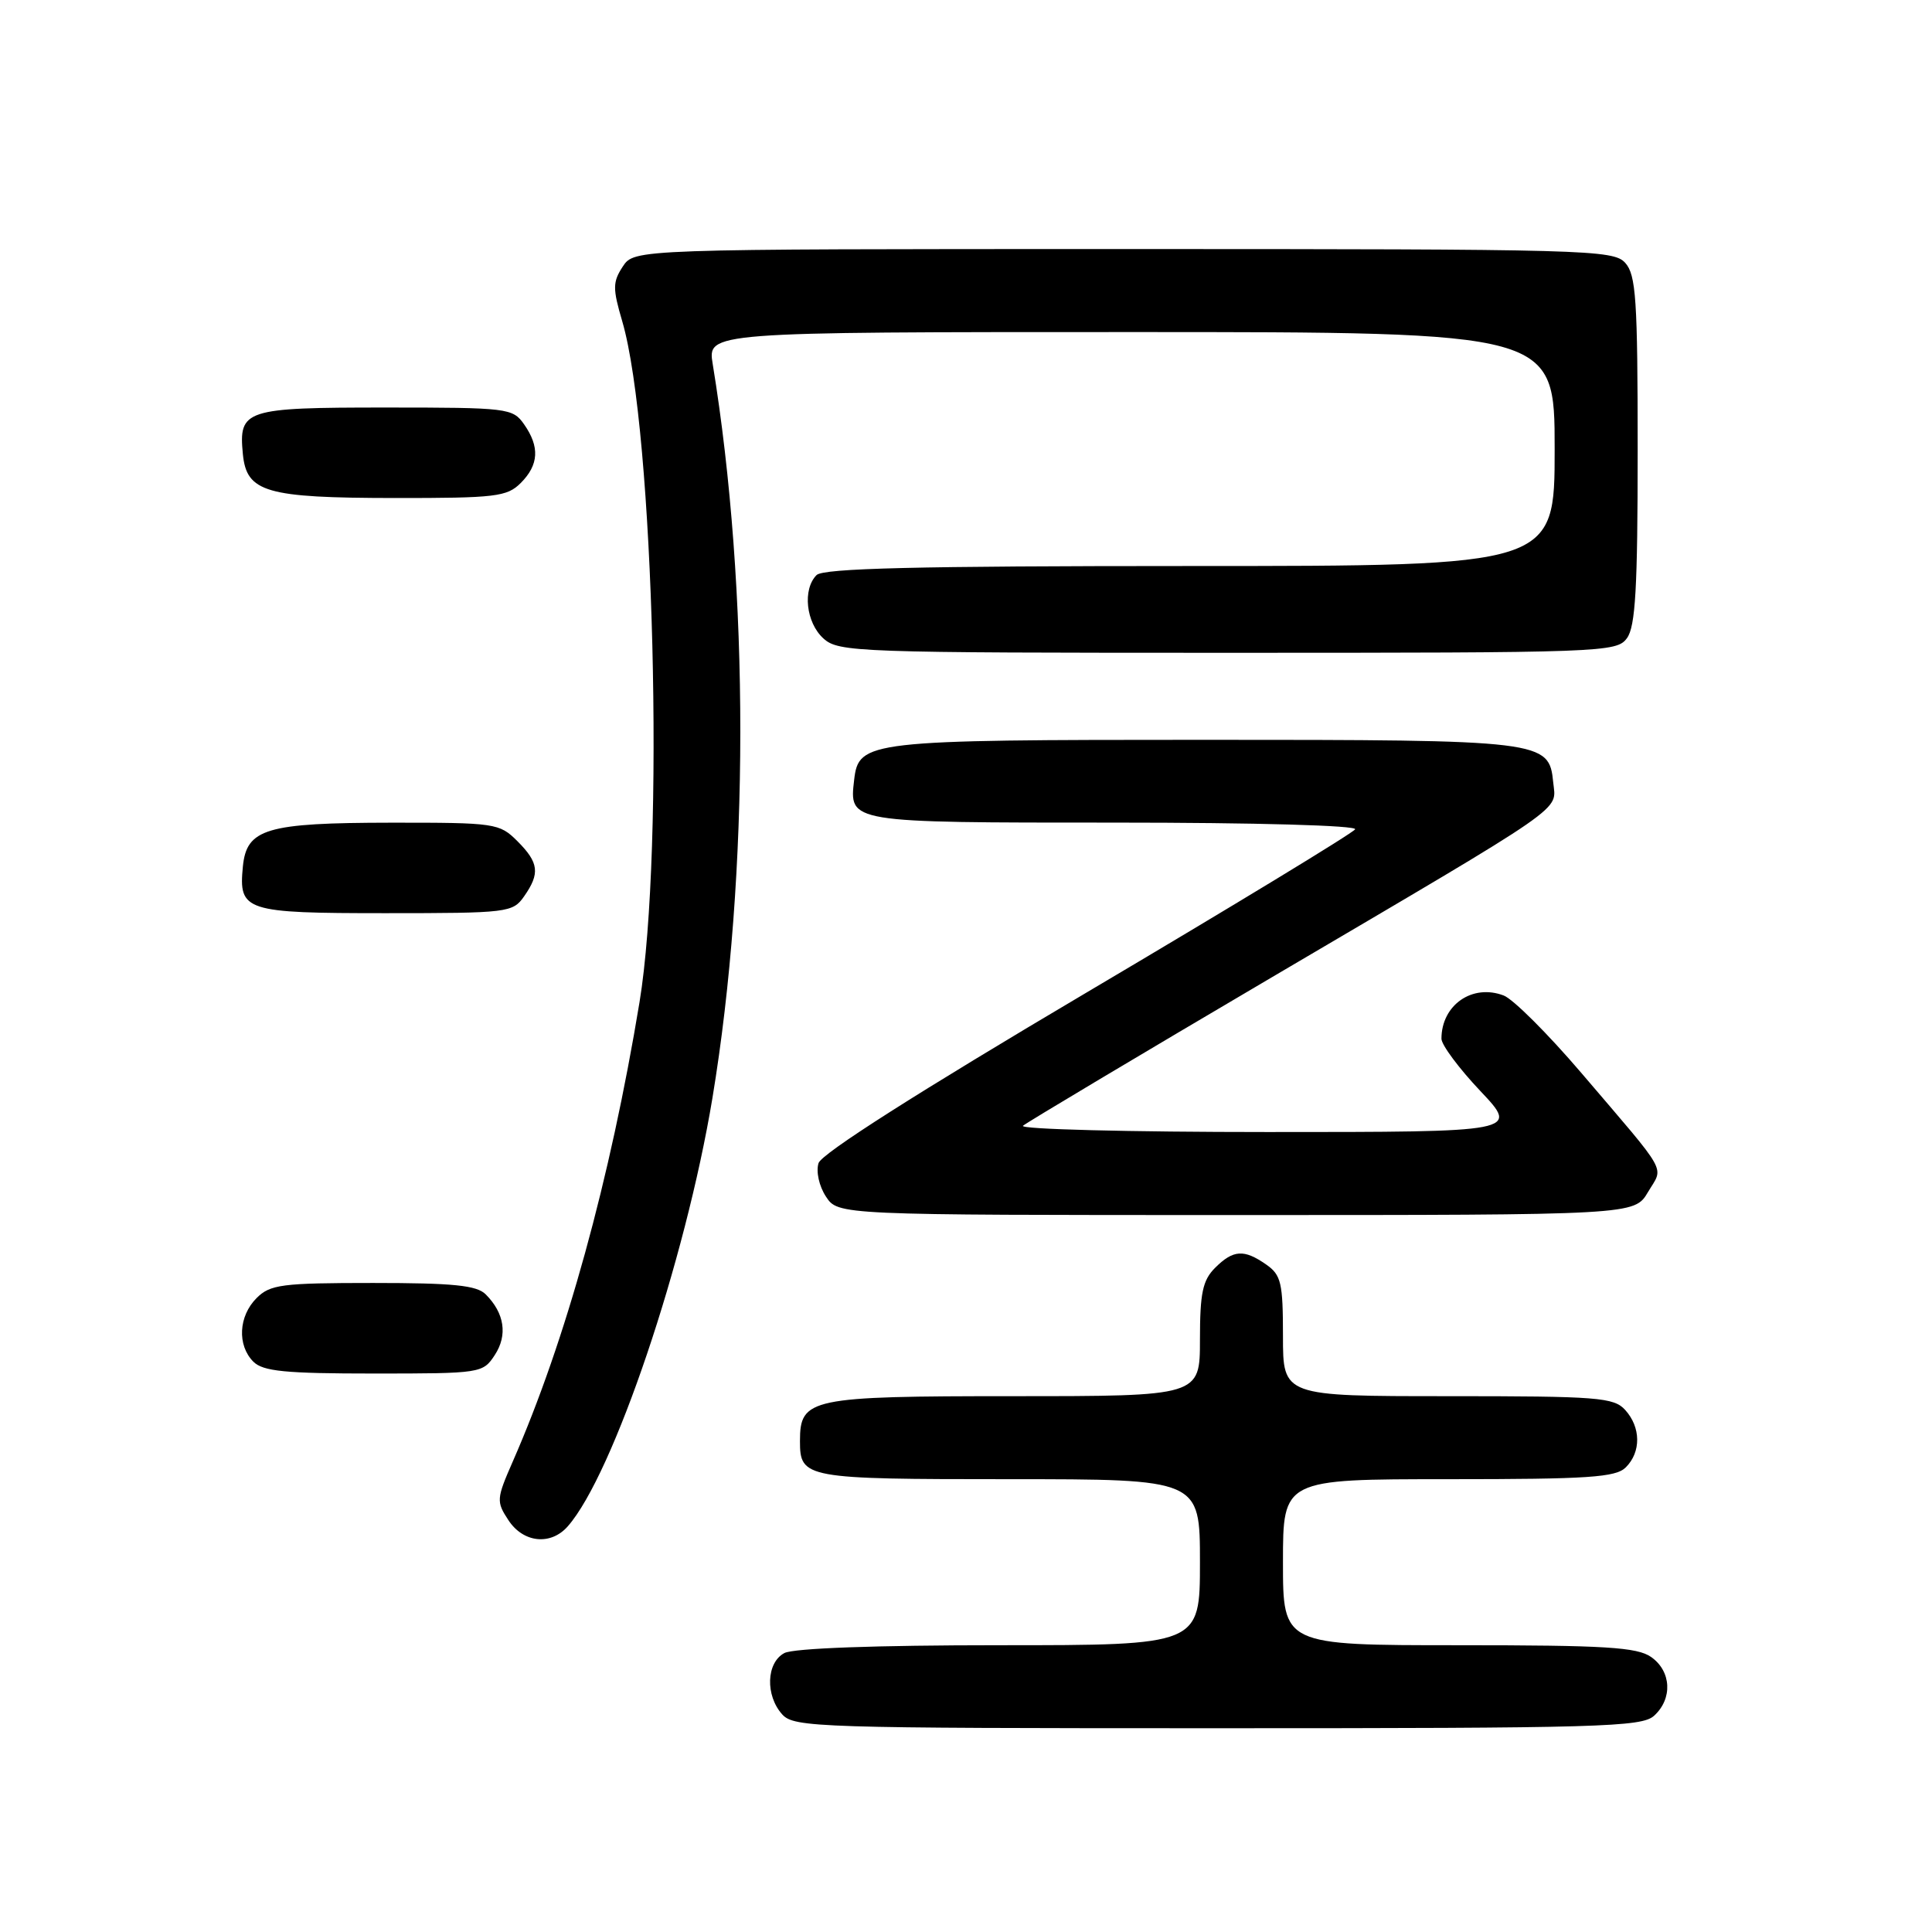 <?xml version="1.0" encoding="UTF-8" standalone="no"?>
<!DOCTYPE svg PUBLIC "-//W3C//DTD SVG 1.1//EN" "http://www.w3.org/Graphics/SVG/1.1/DTD/svg11.dtd" >
<svg xmlns="http://www.w3.org/2000/svg" xmlns:xlink="http://www.w3.org/1999/xlink" version="1.1" viewBox="0 0 256 256">
 <g >
 <path fill="currentColor"
d=" M 219.17 227.35 C 221.66 225.09 221.47 221.44 218.78 219.56 C 216.92 218.26 212.73 218.00 193.28 218.00 C 170.00 218.00 170.00 218.00 170.00 207.00 C 170.00 196.00 170.00 196.00 191.93 196.00 C 210.53 196.00 214.10 195.76 215.43 194.43 C 217.47 192.39 217.43 189.13 215.35 186.83 C 213.84 185.16 211.74 185.00 191.85 185.00 C 170.00 185.00 170.00 185.00 170.00 177.06 C 170.00 169.98 169.76 168.94 167.78 167.56 C 164.84 165.50 163.41 165.59 161.00 168.00 C 159.36 169.64 159.00 171.33 159.00 177.50 C 159.00 185.00 159.00 185.00 134.33 185.00 C 107.28 185.00 106.00 185.27 106.00 190.95 C 106.00 195.89 106.62 196.00 133.70 196.00 C 159.00 196.00 159.00 196.00 159.00 207.00 C 159.00 218.00 159.00 218.00 132.43 218.00 C 116.03 218.00 105.13 218.40 103.93 219.04 C 101.53 220.32 101.39 224.66 103.65 227.17 C 105.22 228.90 108.33 229.00 161.33 229.00 C 212.05 229.00 217.52 228.84 219.17 227.35 Z  M 75.23 202.25 C 81.27 195.38 90.81 167.12 94.40 145.50 C 99.31 115.83 99.33 78.16 94.44 48.25 C 93.74 44.00 93.74 44.00 149.87 44.00 C 206.00 44.00 206.00 44.00 206.00 59.50 C 206.00 75.00 206.00 75.00 157.70 75.00 C 121.47 75.00 109.10 75.30 108.20 76.20 C 106.32 78.08 106.79 82.50 109.11 84.60 C 111.12 86.42 113.47 86.50 162.69 86.50 C 212.49 86.50 214.21 86.44 215.58 84.56 C 216.71 83.02 217.00 77.90 217.00 59.64 C 217.00 39.66 216.78 36.42 215.35 34.83 C 213.77 33.09 210.40 33.00 148.87 33.00 C 84.05 33.00 84.05 33.00 82.52 35.32 C 81.18 37.37 81.17 38.22 82.45 42.57 C 86.68 57.00 88.09 112.44 84.74 132.79 C 80.86 156.30 74.97 177.65 67.94 193.67 C 65.78 198.60 65.75 198.97 67.36 201.42 C 69.33 204.44 72.97 204.82 75.23 202.25 Z  M 65.56 179.55 C 67.29 176.91 66.85 174.00 64.36 171.51 C 63.17 170.31 60.06 170.00 49.43 170.00 C 37.33 170.00 35.80 170.20 34.00 172.00 C 31.60 174.40 31.41 178.26 33.57 180.43 C 34.85 181.71 37.79 182.00 49.55 182.00 C 63.73 182.00 63.98 181.96 65.56 179.55 Z  M 218.37 157.95 C 220.45 154.44 221.29 155.94 209.50 142.13 C 205.10 136.98 200.49 132.38 199.25 131.91 C 195.09 130.32 191.00 133.17 191.00 137.64 C 191.00 138.45 193.32 141.57 196.15 144.56 C 201.29 150.00 201.29 150.00 167.95 150.00 C 149.61 150.00 135.03 149.63 135.55 149.17 C 136.07 148.72 150.90 139.87 168.50 129.51 C 208.34 106.07 206.19 107.57 205.81 103.67 C 205.26 98.11 204.61 98.03 159.50 98.03 C 114.92 98.03 113.78 98.16 113.18 103.33 C 112.52 109.03 112.32 109.00 147.68 109.00 C 166.51 109.00 179.89 109.38 179.56 109.89 C 179.26 110.39 163.28 120.10 144.05 131.47 C 121.66 144.71 108.86 152.86 108.46 154.12 C 108.11 155.24 108.53 157.16 109.44 158.55 C 111.05 161.00 111.05 161.00 163.81 161.00 C 216.57 161.00 216.57 161.00 218.37 157.95 Z  M 69.44 118.78 C 71.58 115.73 71.41 114.31 68.55 111.45 C 66.17 109.08 65.65 109.00 51.80 109.01 C 35.25 109.03 32.67 109.80 32.18 114.84 C 31.61 120.73 32.43 121.00 51.07 121.00 C 67.31 121.00 67.94 120.92 69.44 118.78 Z  M 69.00 64.00 C 71.40 61.60 71.54 59.21 69.44 56.22 C 67.94 54.08 67.31 54.00 51.07 54.00 C 32.43 54.00 31.61 54.27 32.18 60.16 C 32.67 65.23 35.22 65.97 52.25 65.99 C 65.68 66.00 67.18 65.82 69.00 64.00 Z "/>
</g>
</svg>